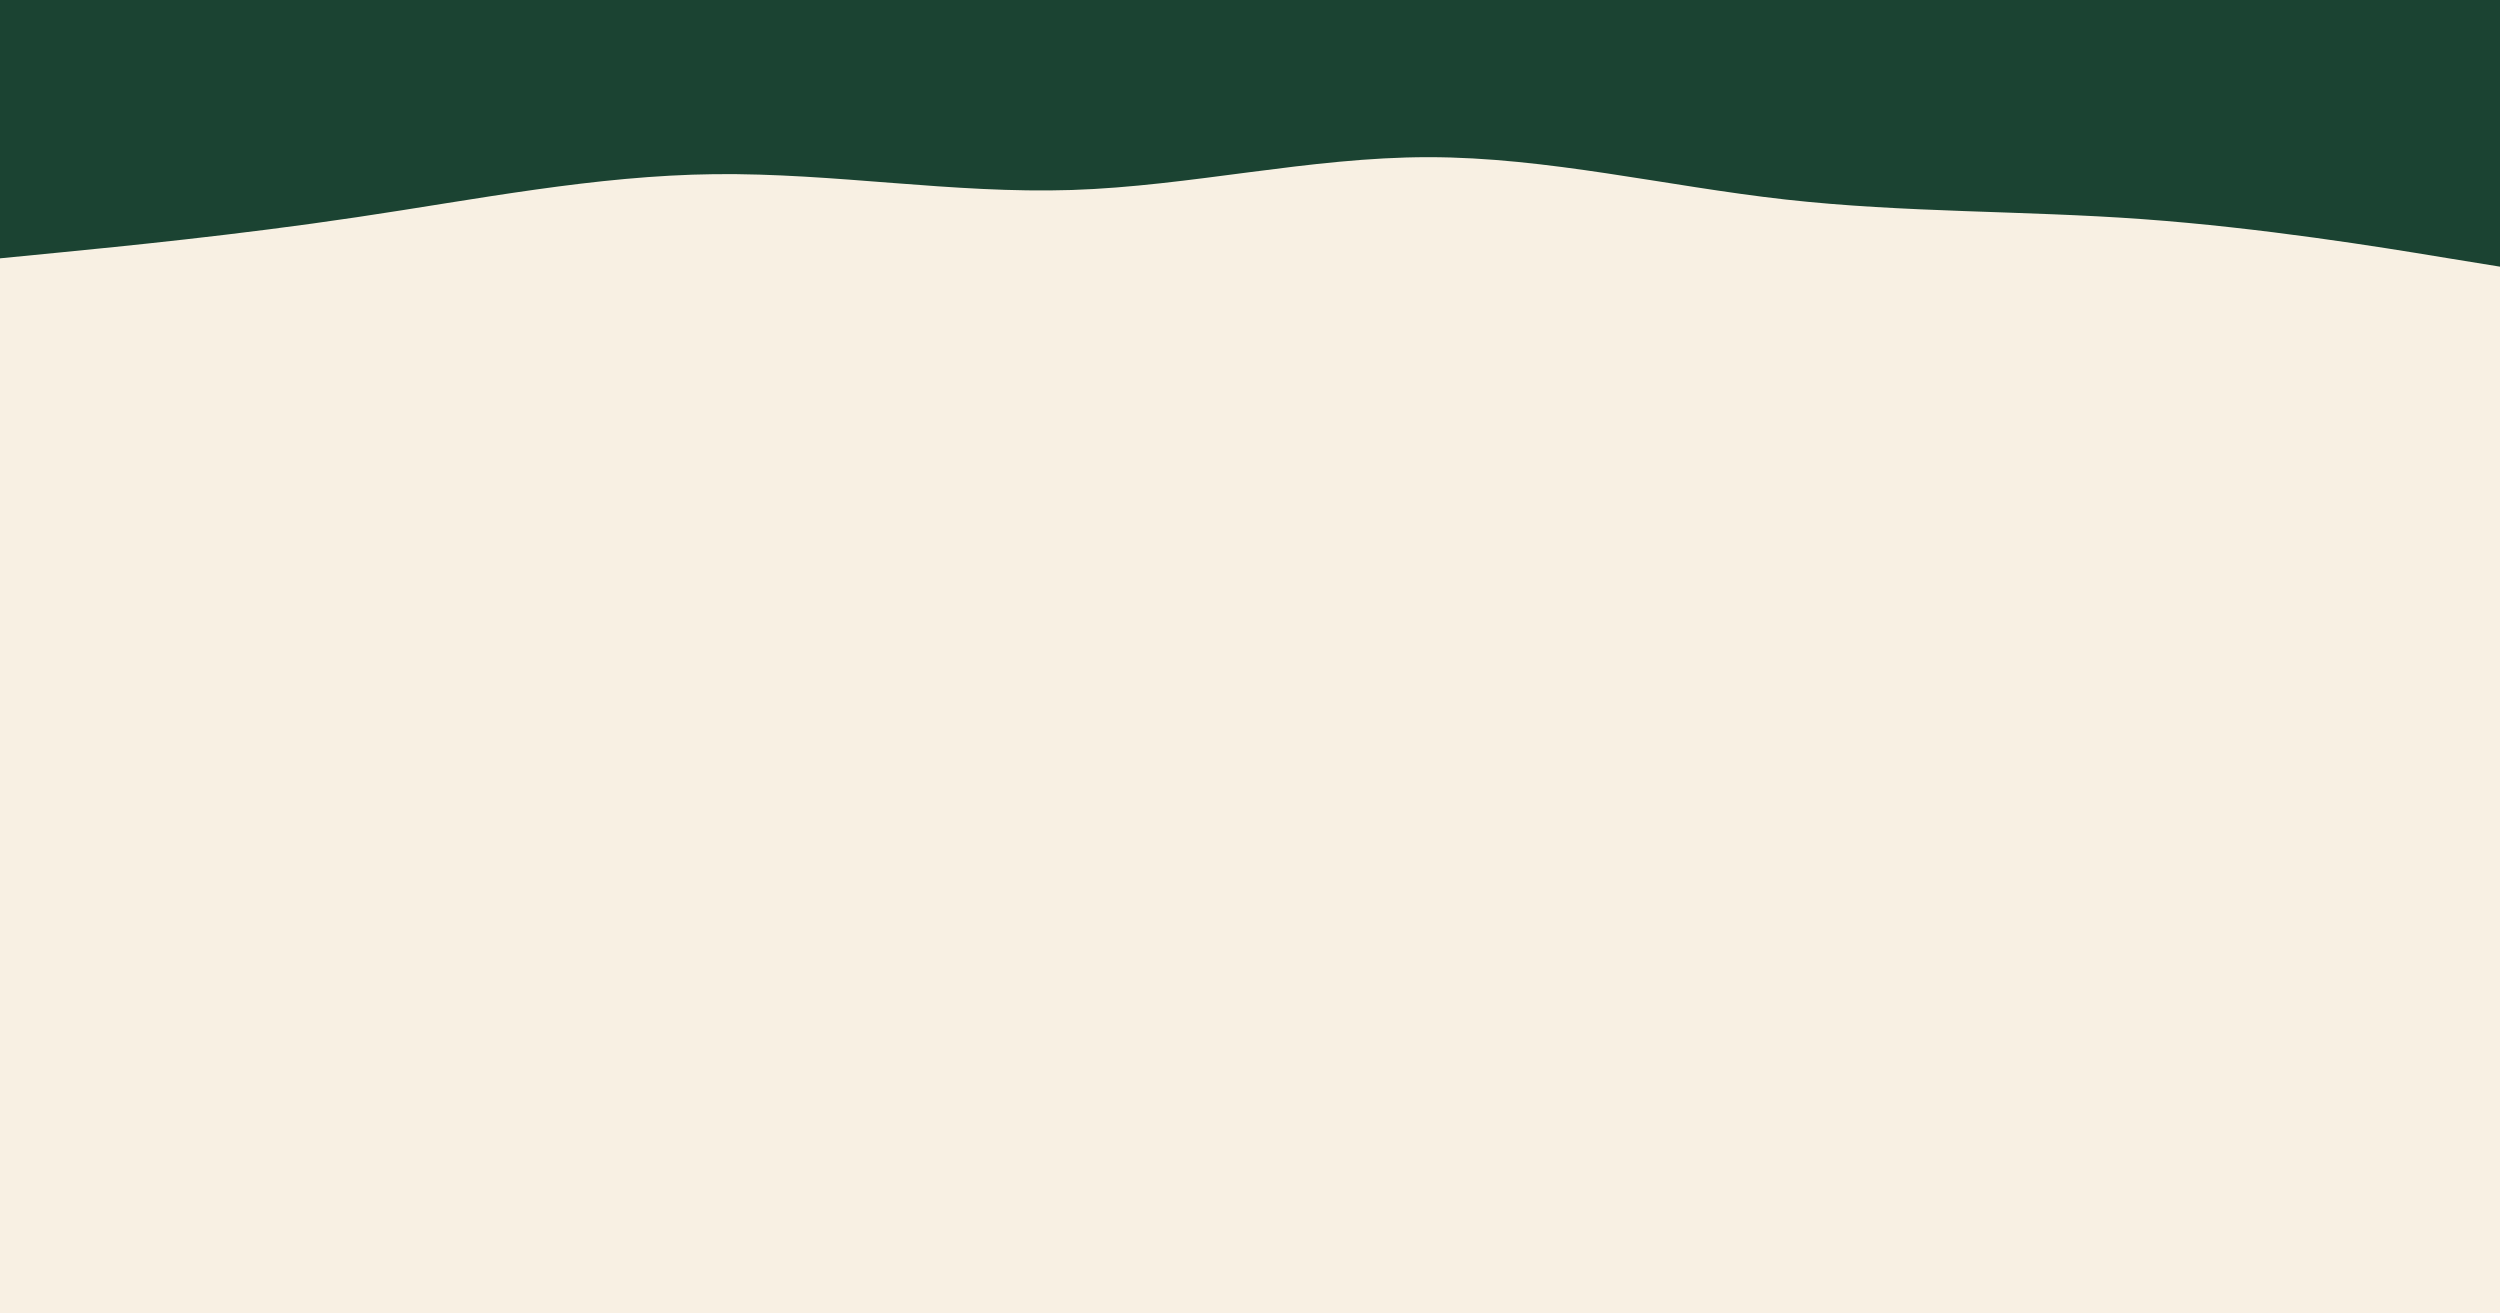 <svg id="visual" viewBox="0 0 1500 788" width="1500" height="788" xmlns="http://www.w3.org/2000/svg" xmlns:xlink="http://www.w3.org/1999/xlink" version="1.1"><rect x="0" y="0" width="1500" height="788" fill="#F8F0E3"></rect><path d="M0 155L35.7 151.5C71.3 148 142.7 141 214.2 130.3C285.7 119.7 357.3 105.3 428.8 104.5C500.3 103.7 571.7 116.3 643 114C714.3 111.7 785.7 94.3 857 94.3C928.3 94.3 999.7 111.7 1071.2 119.7C1142.7 127.7 1214.3 126.3 1285.8 131.5C1357.3 136.7 1428.7 148.3 1464.3 154.2L1500 160L1500 0L1464.3 0C1428.7 0 1357.3 0 1285.8 0C1214.3 0 1142.7 0 1071.2 0C999.7 0 928.3 0 857 0C785.7 0 714.3 0 643 0C571.7 0 500.3 0 428.8 0C357.3 0 285.7 0 214.2 0C142.7 0 71.3 0 35.7 0L0 0Z" fill="#1B4332" stroke-linecap="round" stroke-linejoin="miter"></path></svg>